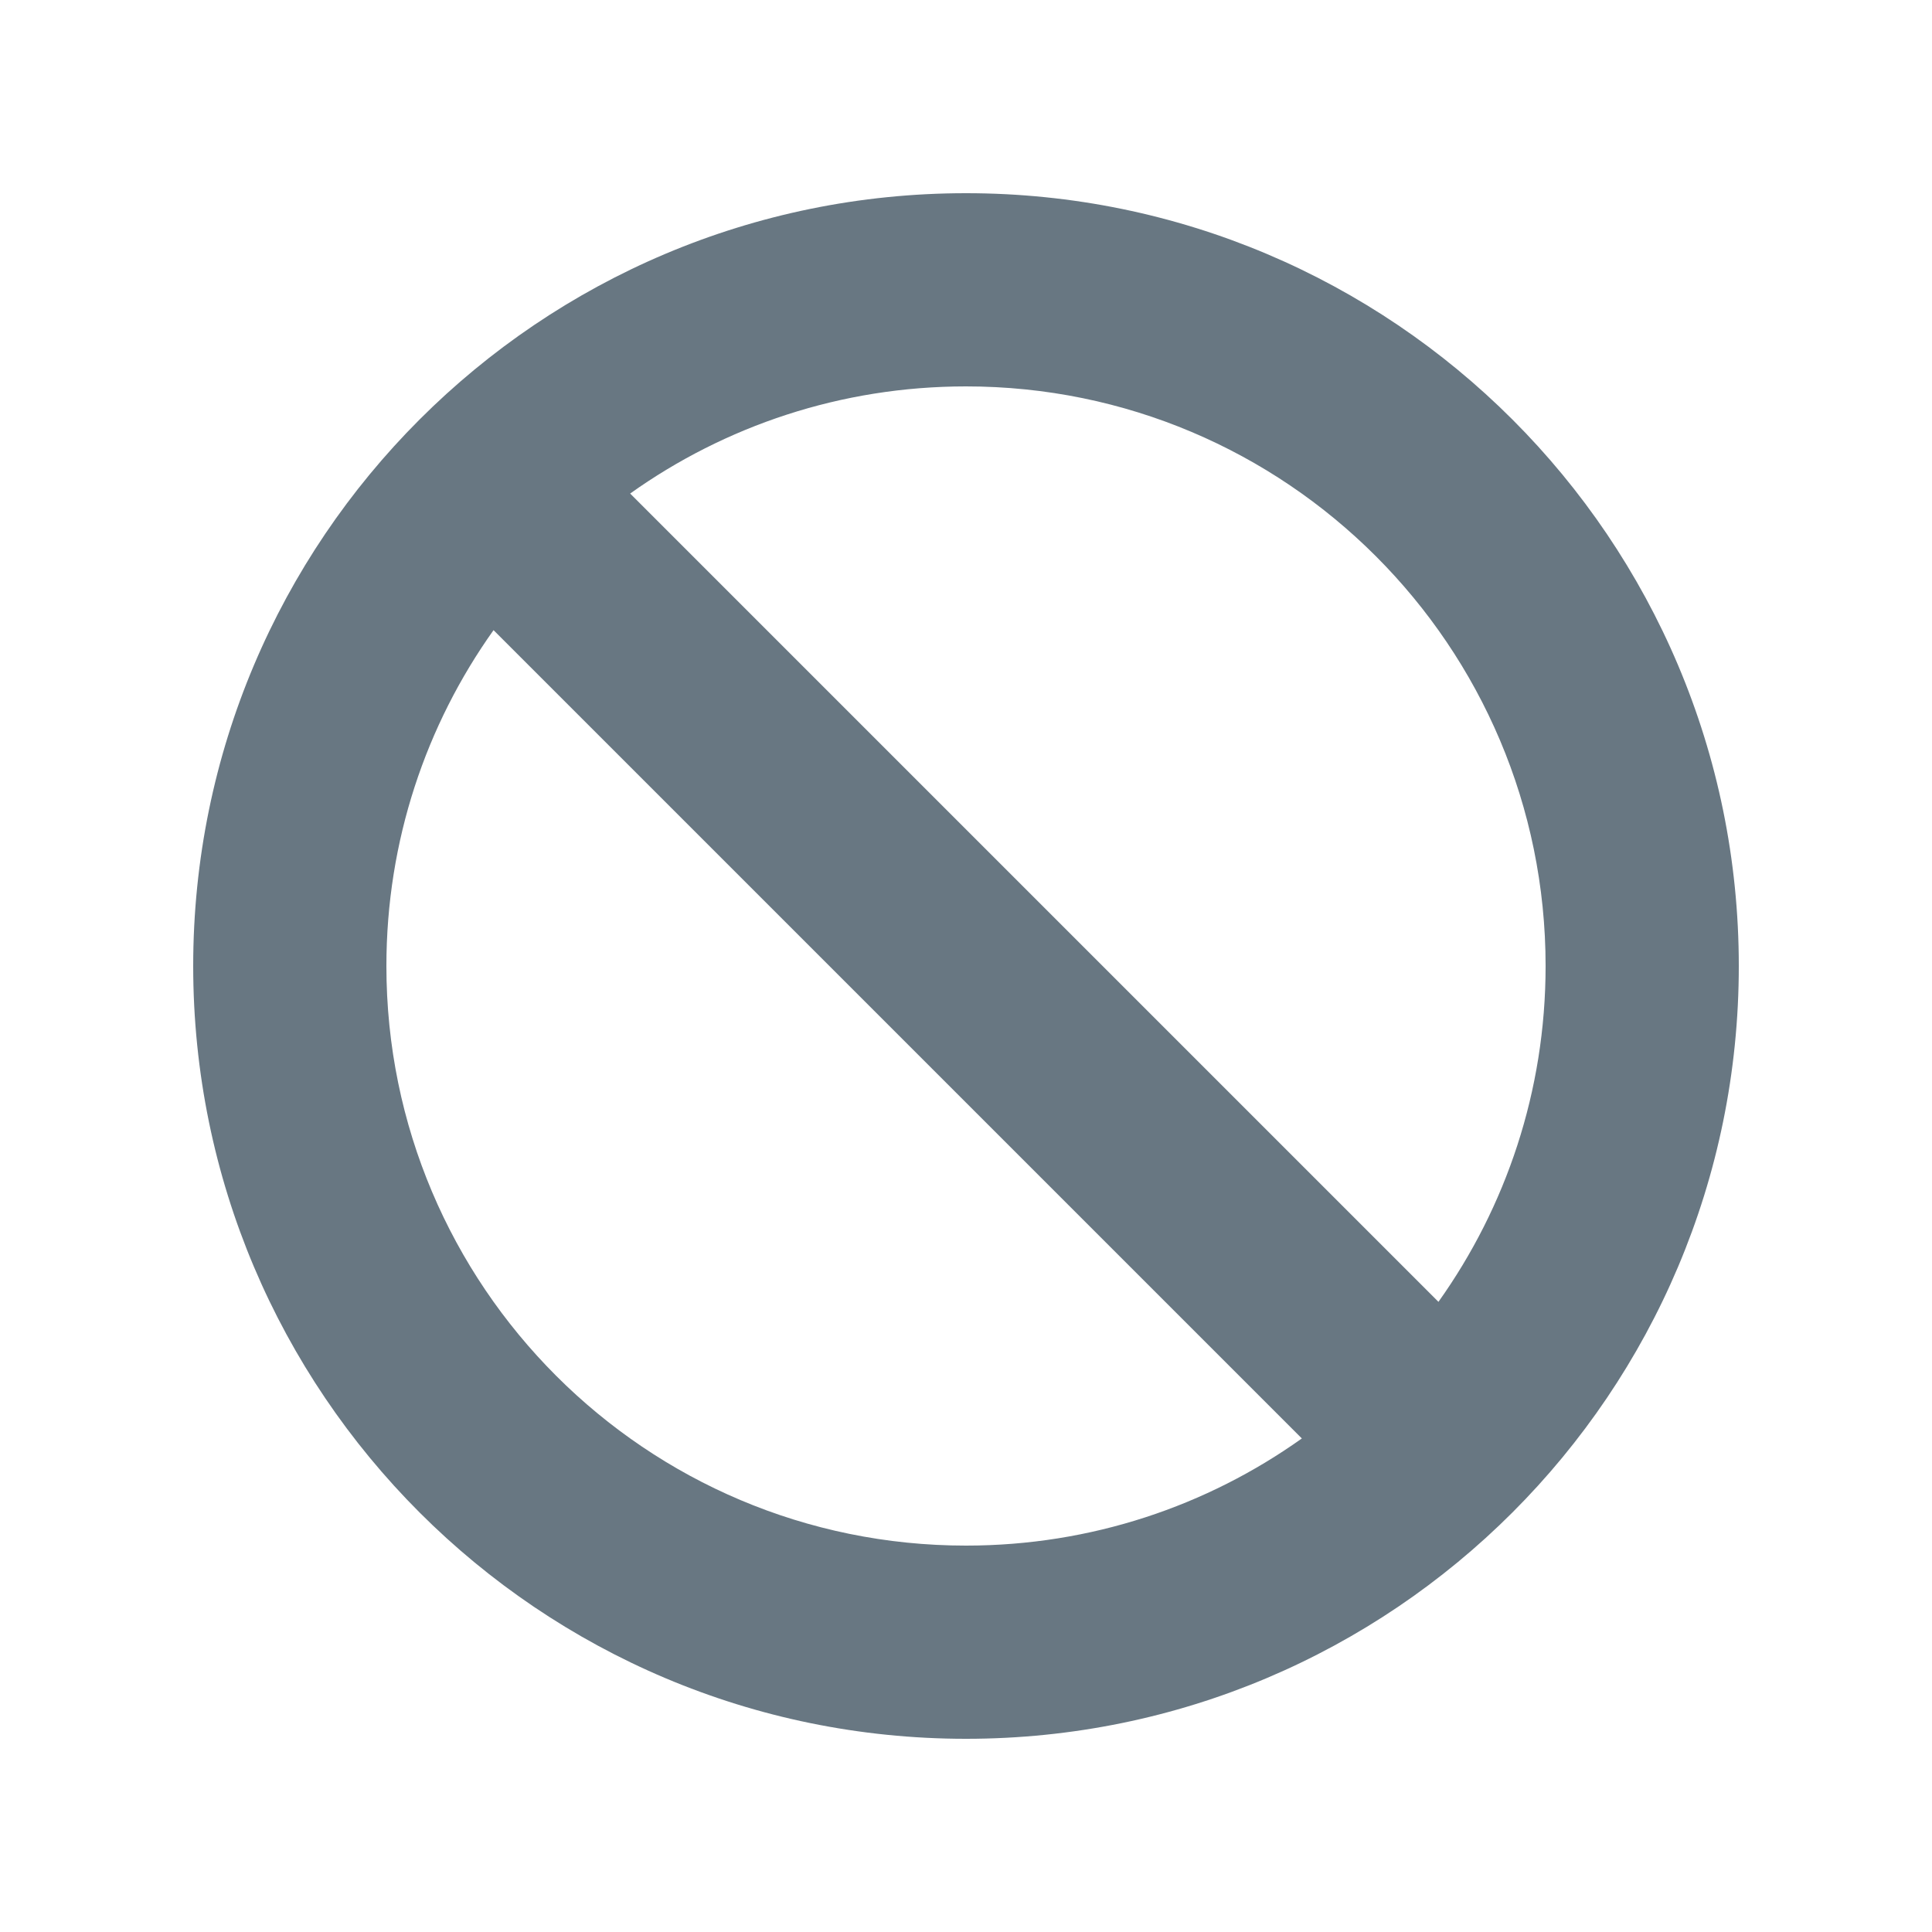 <svg width="24" height="24" viewBox="0 0 24 24" fill="none" xmlns="http://www.w3.org/2000/svg">
<path fill-rule="evenodd" clip-rule="evenodd" d="M21.6 12C21.6 17.302 17.302 21.6 12 21.6C6.698 21.6 2.4 17.302 2.4 12C2.4 6.698 6.698 2.4 12 2.4C17.302 2.4 21.6 6.698 21.6 12ZM16.172 17.869C14.995 18.707 13.555 19.2 12 19.2C8.024 19.2 4.8 15.976 4.8 12C4.8 10.445 5.293 9.005 6.131 7.828L16.172 17.869ZM17.869 16.172L7.828 6.131C9.005 5.293 10.445 4.8 12 4.8C15.976 4.8 19.2 8.024 19.2 12C19.2 13.555 18.707 14.995 17.869 16.172Z" fill="#687782"/>
</svg>
